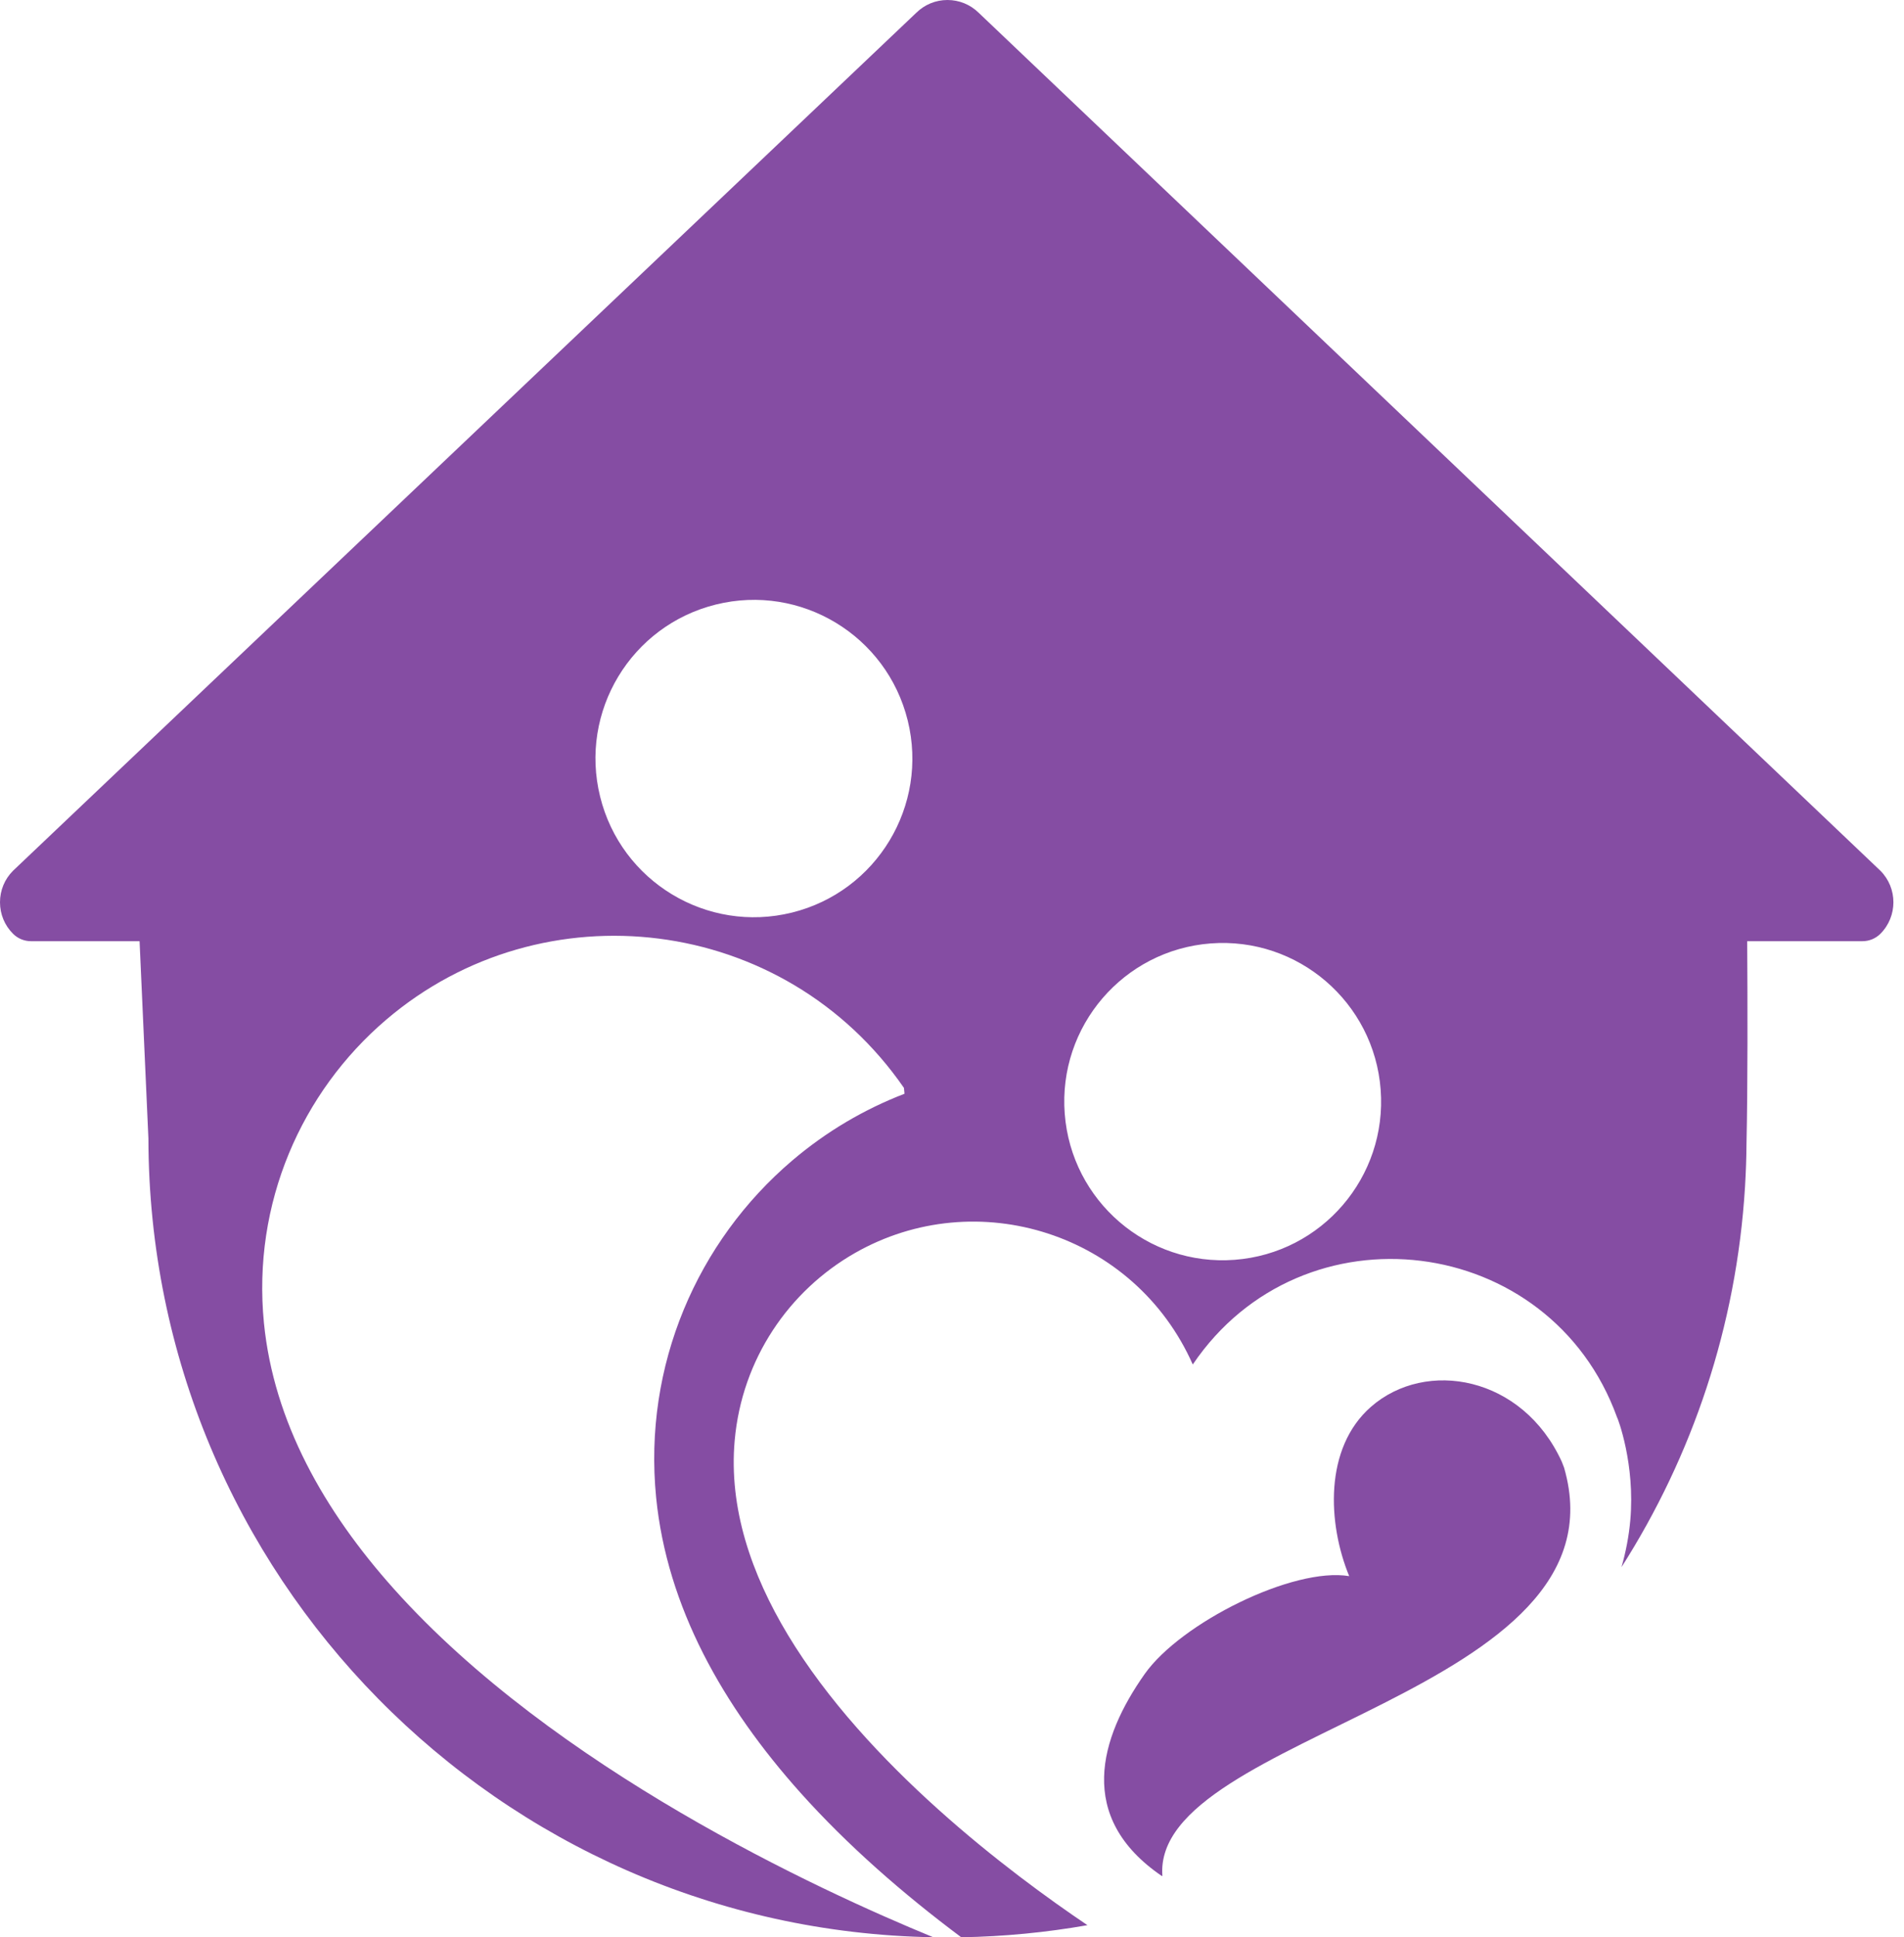 <svg width="59" height="60" viewBox="0 0 59 60" fill="none" xmlns="http://www.w3.org/2000/svg">
<path d="M35.473 51.843C34.073 53.823 33.338 56.284 35.999 58.1L36.019 58.099C35.683 53.673 50.505 52.477 48.467 45.456L48.396 45.272C47.179 42.612 44.186 42.08 42.482 43.571C41.025 44.847 41.138 47.187 41.808 48.815C40.073 48.525 36.592 50.262 35.473 51.843Z" fill="#854DA3"/>
<path d="M38.259 39.018C35.556 39.223 33.198 37.196 32.993 34.491C32.787 31.785 34.813 29.425 37.516 29.219C40.22 29.014 42.578 31.041 42.783 33.747C42.988 36.453 40.963 38.813 38.259 39.018ZM24.539 28.264C21.906 28.914 19.245 27.306 18.596 24.671C17.945 22.037 19.552 19.374 22.184 18.723C24.817 18.072 27.478 19.68 28.128 22.315C28.778 24.95 27.171 27.613 24.539 28.264ZM58.269 26.968C58.264 26.963 58.259 26.959 58.254 26.954L30.327 0.396C30.067 0.141 29.724 0 29.359 0C28.995 0 28.653 0.141 28.393 0.396L0.419 26.954C0.414 26.959 0.409 26.963 0.404 26.968C0.143 27.229 0 27.576 0 27.944C0 28.313 0.143 28.66 0.404 28.92C0.551 29.067 0.751 29.15 0.959 29.15H4.325L4.599 35.261C4.619 48.783 15.46 59.764 28.919 59.999C25.347 58.533 17.176 54.764 12.206 49.211C10.04 46.791 8.482 44.031 8.179 40.976C7.813 37.274 9.338 33.822 11.969 31.58C16.823 27.442 24.297 28.321 28.011 33.694L28.028 33.875C26.788 34.352 25.606 35.042 24.539 35.952C21.619 38.441 19.926 42.273 20.332 46.38C20.669 49.771 22.397 52.834 24.802 55.521C26.267 57.157 27.983 58.653 29.787 60C31.118 59.977 32.425 59.849 33.697 59.625C31.3 58.01 26.844 54.661 24.417 50.638C23.274 48.742 22.581 46.697 22.766 44.614C22.99 42.09 24.449 39.974 26.493 38.807C30.267 36.655 35.157 38.193 36.961 42.26C40.364 37.229 48.039 38.187 50.106 43.891C50.129 43.918 50.673 45.343 50.519 47.082C50.475 47.578 50.381 48.063 50.246 48.536C52.439 45.097 53.808 41.081 54.073 36.765C54.073 36.763 54.074 36.76 54.074 36.758C54.075 36.743 54.075 36.726 54.076 36.71C54.101 36.29 54.116 35.867 54.119 35.442C54.159 33.626 54.153 31.016 54.141 29.15H57.714C57.922 29.15 58.122 29.067 58.269 28.92C58.806 28.382 58.806 27.506 58.269 26.968Z" fill="#854DA3"/>
</svg>

